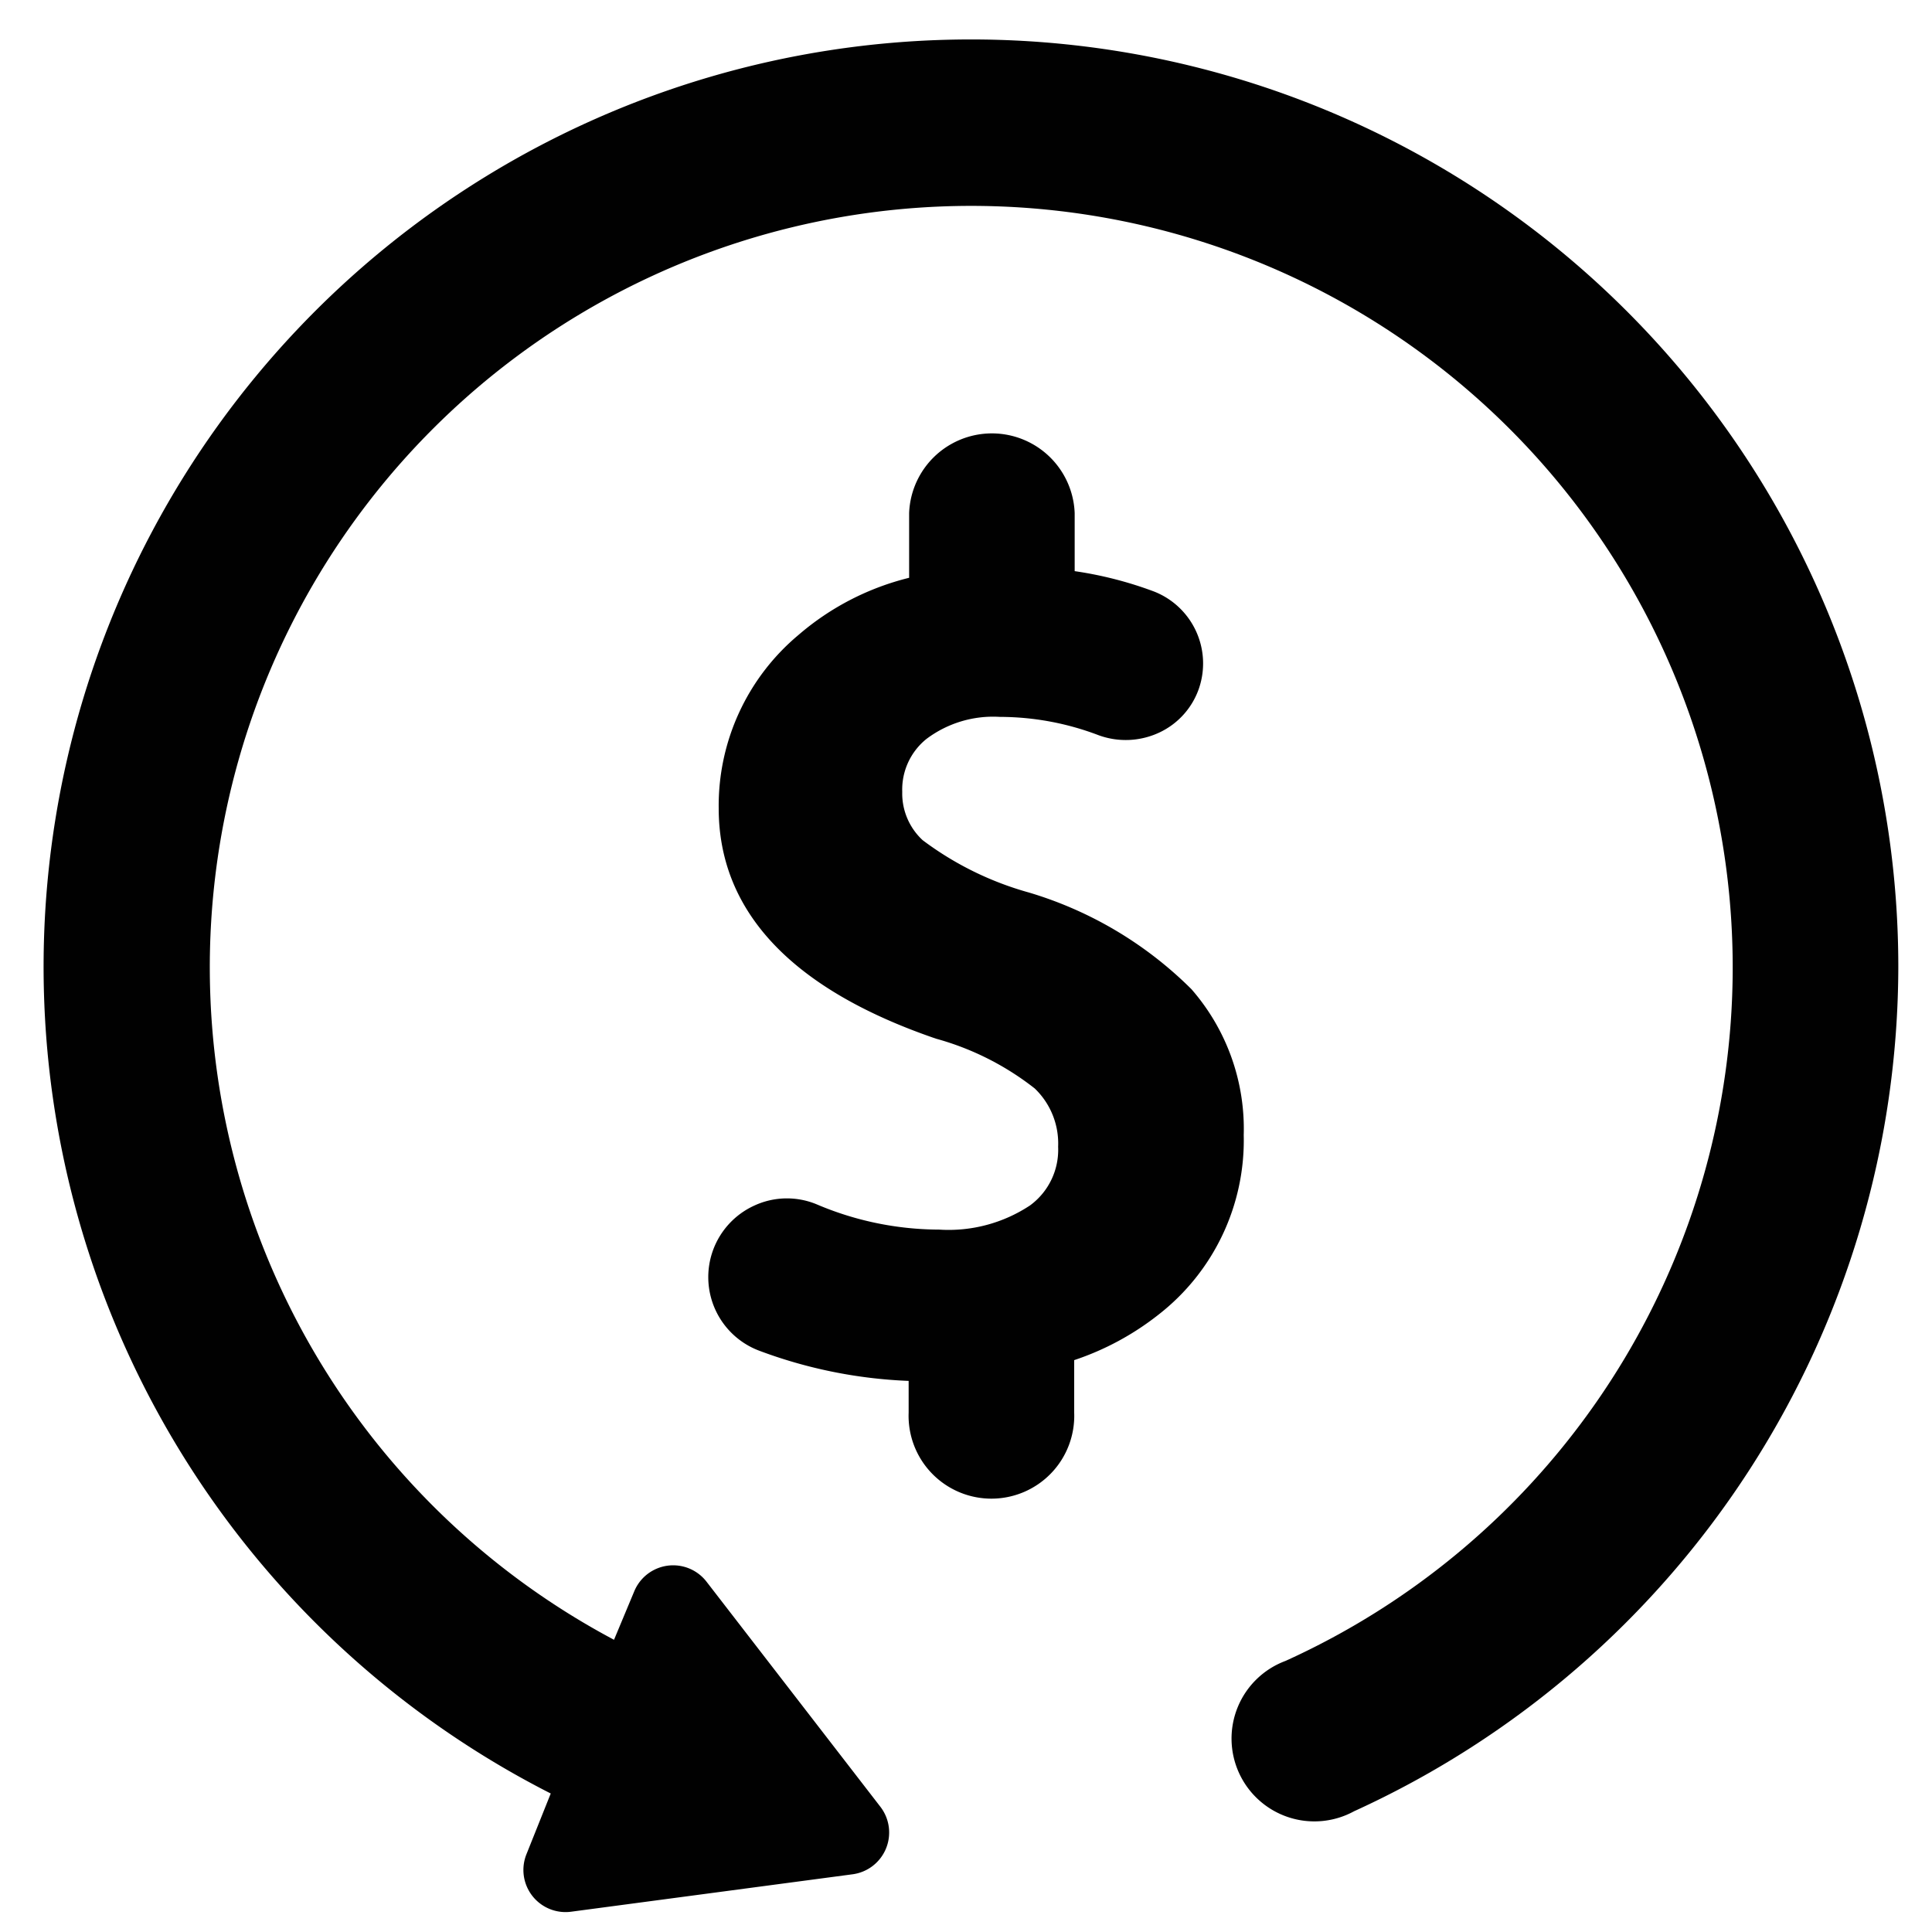 <svg xmlns="http://www.w3.org/2000/svg" viewBox="0 0 16 16"><defs><style>.cls-1{fill:#010101}</style></defs><title>refund</title><g id="Layer_1" data-name="Layer 1"><path class="cls-1" d="M8.53 9.983a1.221 1.221 0 0 1-.753.2 2.6 2.6 0 0 1-1.013-.209.642.642 0 0 0-.519.011.651.651 0 0 0 .04 1.2 3.958 3.958 0 0 0 1.24.251v.263a.686.686 0 1 0 1.371 0v-.435a2.3 2.3 0 0 0 .7-.378A1.829 1.829 0 0 0 10.3 9.4a1.758 1.758 0 0 0-.433-1.208 3.2 3.2 0 0 0-1.344-.8 2.643 2.643 0 0 1-.882-.434.527.527 0 0 1-.169-.4.538.538 0 0 1 .2-.438.918.918 0 0 1 .609-.183 2.3 2.3 0 0 1 .815.151.655.655 0 0 0 .504-.021.629.629 0 0 0 .33-.368.64.64 0 0 0-.372-.8A3.165 3.165 0 0 0 8.9 4.73v-.481a.686.686 0 0 0-1.371 0v.536a2.213 2.213 0 0 0-.917.474 1.843 1.843 0 0 0-.66 1.435c0 .856.607 1.5 1.8 1.908a2.319 2.319 0 0 1 .817.412.631.631 0 0 1 .194.483.571.571 0 0 1-.233.486z"/><path class="cls-1" d="M15.721 8.007a7.68 7.68 0 1 0-11.16 6.846l-.2.5a.349.349 0 0 0 .369.479l2.331-.31a.349.349 0 0 0 .23-.559L5.852 13.1a.349.349 0 0 0-.6.08l-.167.4a6.306 6.306 0 1 1 5.561.175.686.686 0 1 0 .568 1.245 7.7 7.7 0 0 0 4.507-6.993z"/></g></svg>